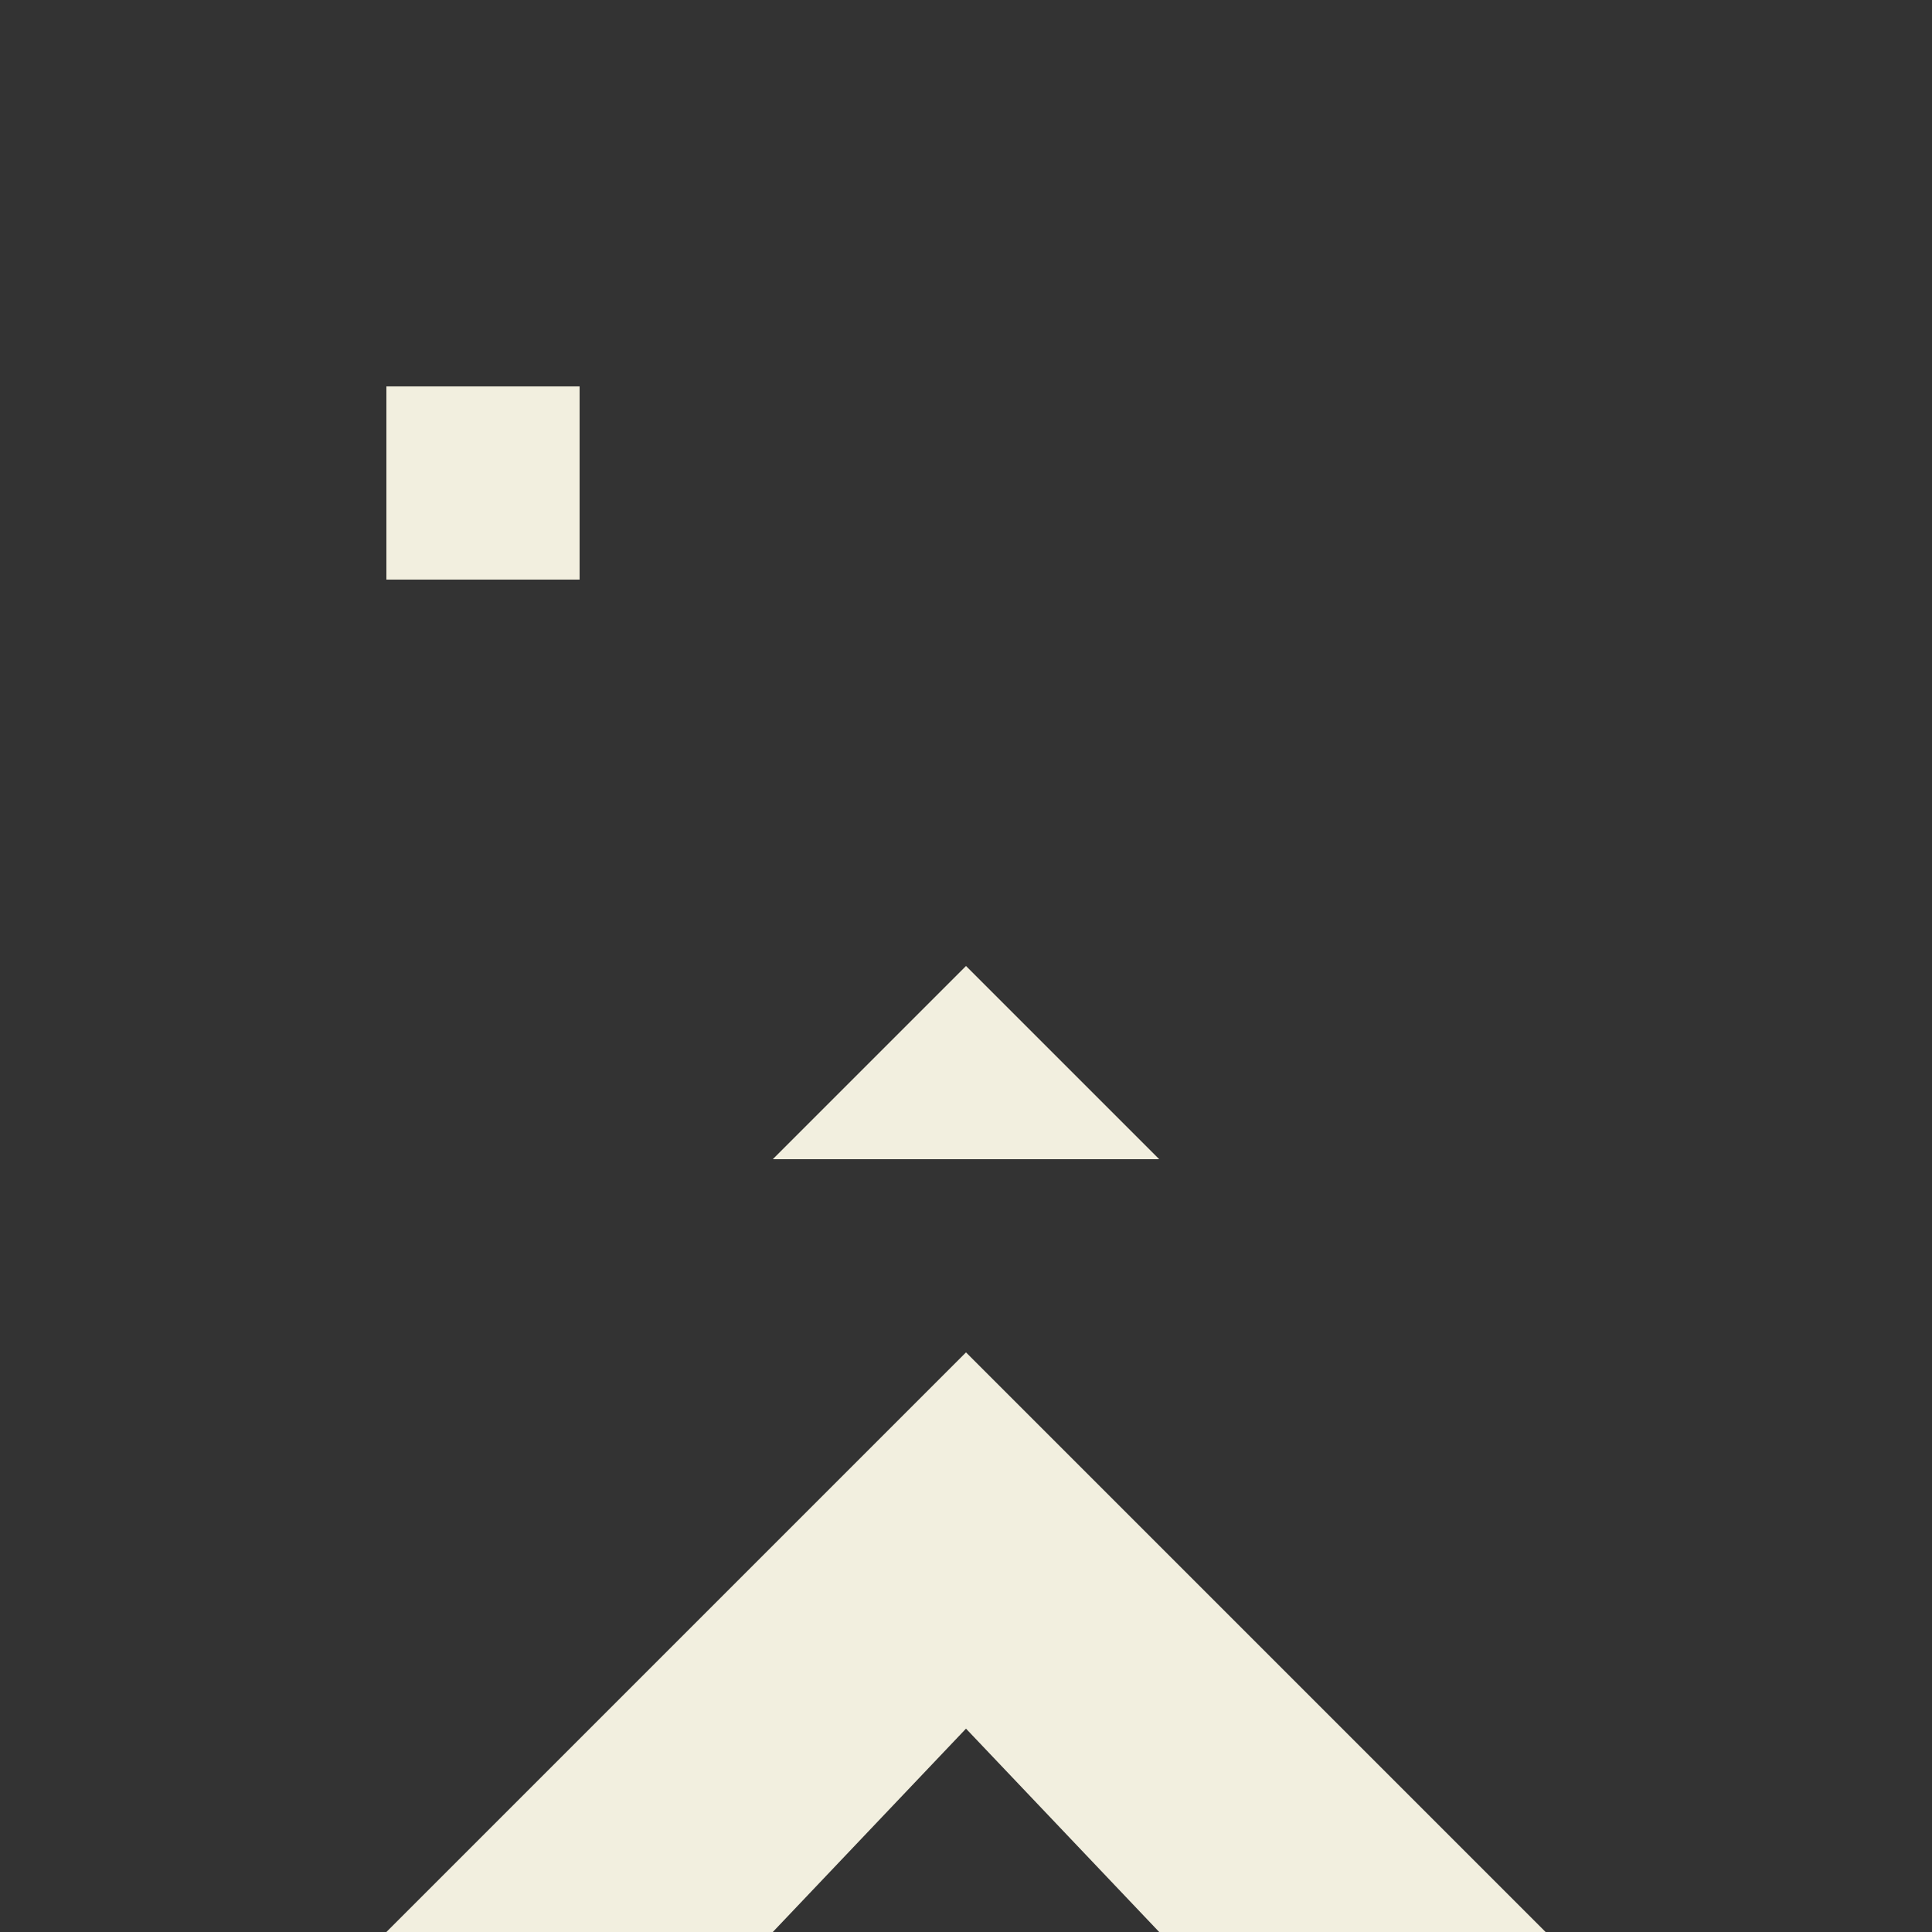 <svg xmlns="http://www.w3.org/2000/svg" width="50px" height="50px"><rect width="100%" height="100%" fill="#333333" stroke="none"/><g><polygon fill="#F2EFDF" points="30,50 25,44.737 20,50 20,40 30,40"/><polygon fill="#F2EFDF" points="10,50 20,50 20,40"/><polygon fill="#F2EFDF" points="40,50 30,50 30,40"/><polygon fill="#F2EFDF" points="30,40 20,40 25,35"/><polygon fill="#F2EFDF" points="30,30 20,30 25,25"/><rect x="10" y="10" fill="#F2EFDF" width="5" height="5"/></g></svg>